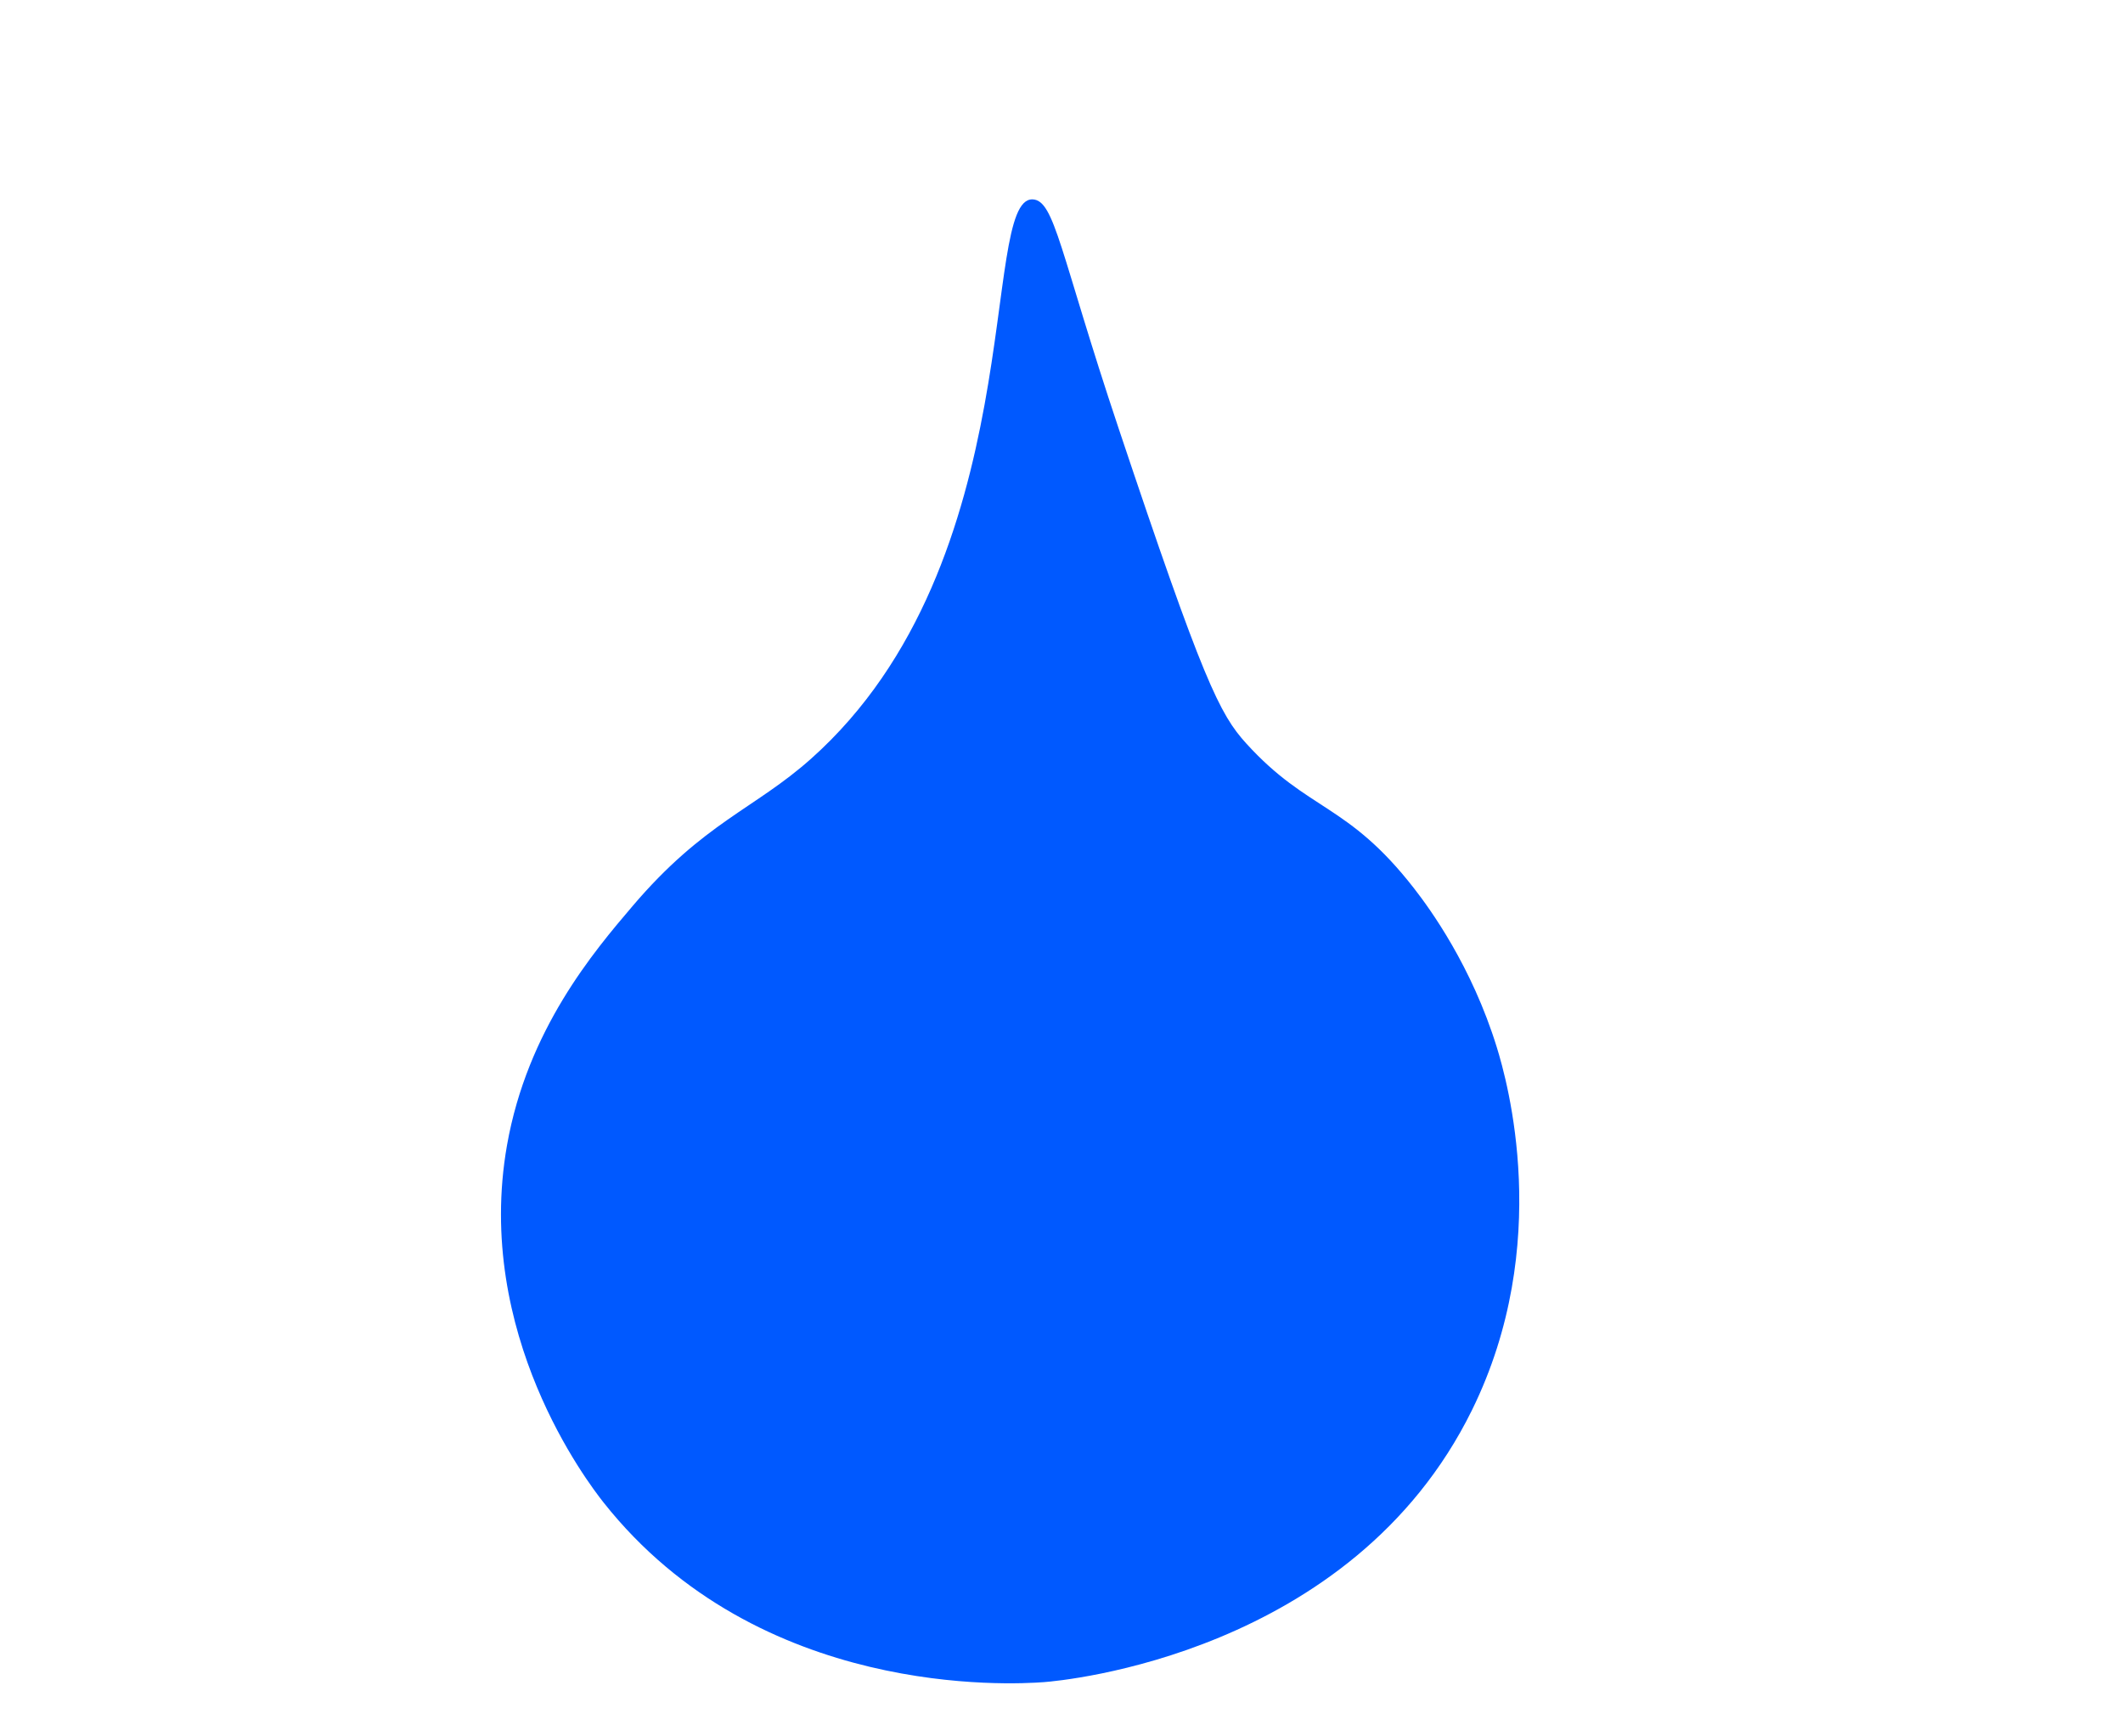 <?xml version="1.0" encoding="UTF-8"?>
<svg xmlns="http://www.w3.org/2000/svg" version="1.1" viewBox="0 0 5991.4 4897.8">
  <defs>
    <style>
      .cls-1 {
        fill: #0059ff;
      }
    </style>
  </defs>
  <!-- Generator: Adobe Illustrator 28.7.1, SVG Export Plug-In . SVG Version: 1.2.0 Build 142)  -->
  <g>
    <g id="Layer_1">
      <g id="Layer_1-2" data-name="Layer_1">
        <path class="cls-1" d="M2945.6,4746.6c-91,6.7-803.6,47.2-1242.3-507-44-55.7-366.1-475.8-272.5-1007.8,57.5-326.3,245.3-547,354.5-675.2,201.2-236.4,344.2-273.5,503.7-415.7,623.3-555.7,473.9-1582,624.8-1578.3,62.8,1.5,77.6,151.3,243.1,646.2,238.5,713.4,285,806.4,360.4,889.3,175.1,192.5,285.7,166.9,474,409.5,44.5,57.3,162.2,218.5,233,448,28.9,93.7,159.9,555.4-70,1023-339.5,690.4-1156.4,764.2-1208.7,768h0Z"/>
      </g>
    </g>
  </g>
</svg>